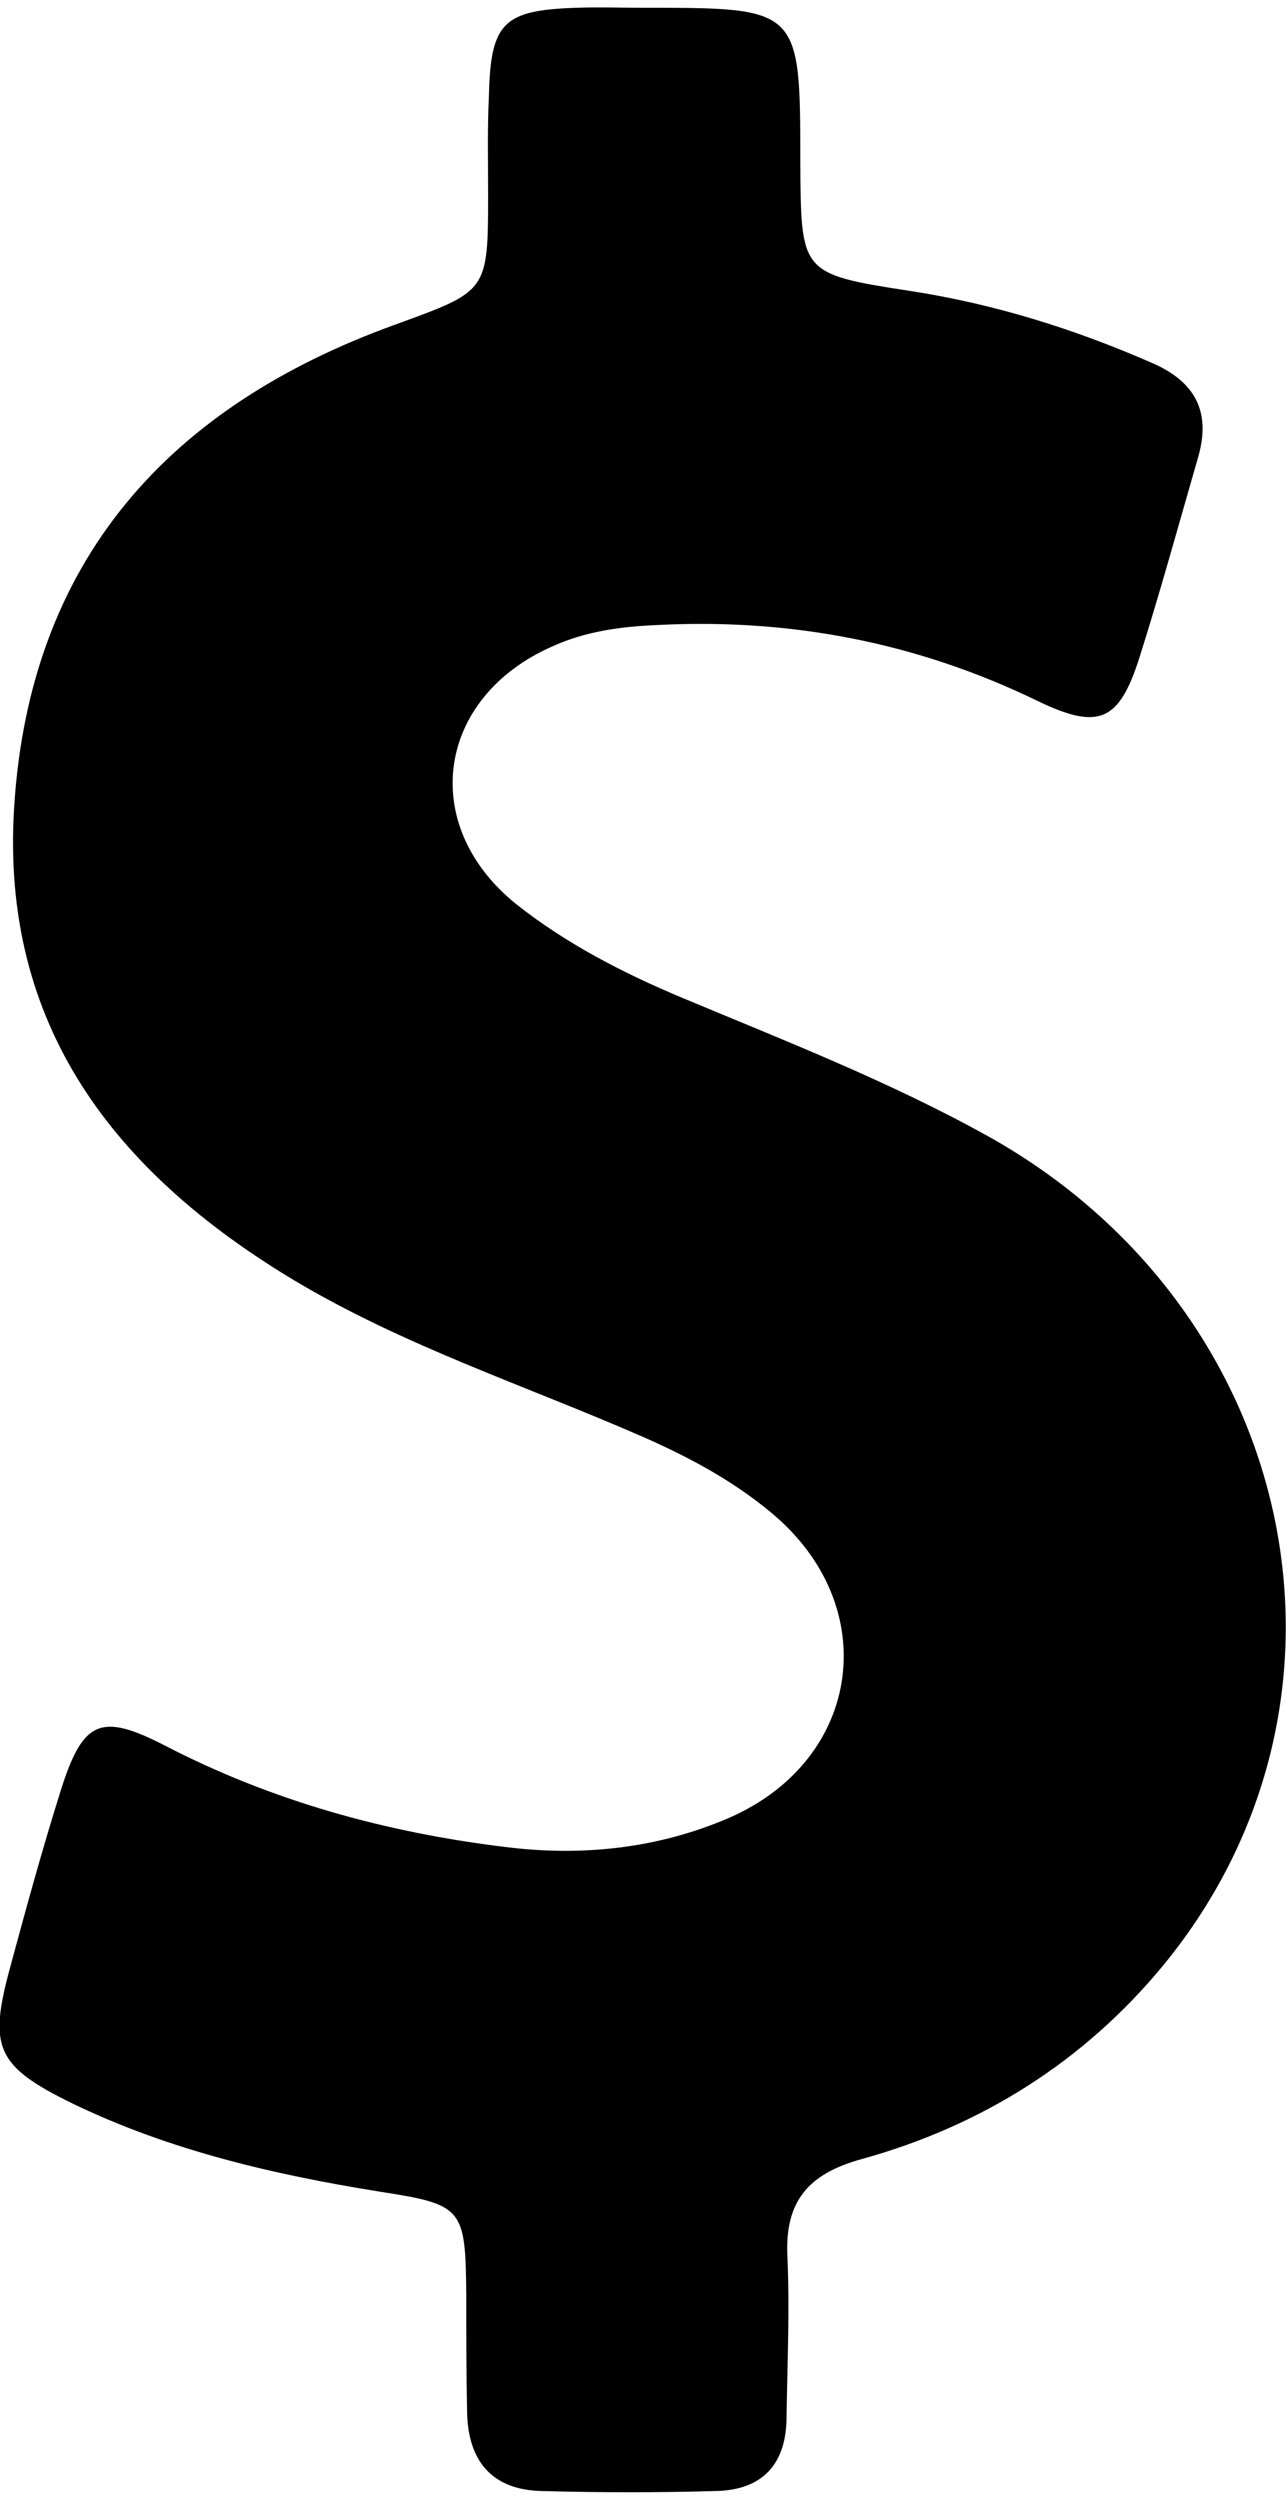 <?xml version="1.0" encoding="UTF-8"?>
<svg width="159px" height="309px" viewBox="0 0 159 309" version="1.1" xmlns="http://www.w3.org/2000/svg" xmlns:xlink="http://www.w3.org/1999/xlink">
    <!-- Generator: Sketch 46.2 (44496) - http://www.bohemiancoding.com/sketch -->
    <title>Path</title>
    <desc>Created with Sketch.</desc>
    <defs></defs>
    <g id="Page-1" stroke="none" stroke-width="1" fill="none" fill-rule="evenodd">
        <path d="M143.849,242.861 C134.049,254.761 121.349,262.761 106.449,266.861 C99.949,268.661 97.049,272.061 97.349,278.761 C97.649,285.361 97.349,291.961 97.249,298.661 C97.249,304.561 94.249,307.761 88.449,307.861 C81.349,308.061 74.149,308.061 67.049,307.861 C60.849,307.761 57.849,304.161 57.749,298.061 C57.649,293.261 57.649,288.361 57.649,283.561 C57.549,272.861 57.249,272.461 46.949,270.861 C33.849,268.761 20.949,265.761 8.949,259.961 C-0.451,255.361 -1.451,253.061 1.249,243.161 C3.249,235.761 5.249,228.461 7.549,221.161 C10.249,212.661 12.449,211.661 20.249,215.661 C33.549,222.561 47.649,226.461 62.449,228.261 C71.949,229.461 81.349,228.461 90.149,224.661 C106.649,217.461 109.249,198.361 95.249,186.861 C90.549,182.961 85.149,180.061 79.449,177.561 C65.049,171.261 49.949,166.361 36.249,158.161 C14.149,144.861 0.049,126.761 1.749,99.761 C3.649,69.261 20.849,50.261 48.749,40.161 C60.249,35.961 60.349,36.161 60.349,24.061 C60.349,19.961 60.249,15.861 60.449,11.861 C60.649,2.761 62.249,1.261 71.249,0.961 C74.049,0.861 76.849,0.961 79.649,0.961 C98.949,0.961 98.949,0.961 98.949,20.161 C99.049,33.761 98.949,33.861 112.549,35.961 C122.949,37.561 132.849,40.661 142.449,44.861 C147.749,47.161 149.749,50.861 148.149,56.461 C145.749,64.761 143.449,73.161 140.849,81.361 C138.349,89.161 135.849,90.261 128.349,86.661 C113.349,79.361 97.549,76.361 80.949,77.261 C76.549,77.461 72.349,78.061 68.349,79.861 C53.949,86.161 51.649,101.961 63.849,111.761 C70.049,116.661 77.049,120.261 84.449,123.361 C97.149,128.661 109.949,133.661 122.049,140.361 C160.549,161.761 170.849,209.961 143.849,242.861 Z" id="Path" fill="#000000"></path>
    </g>
</svg>